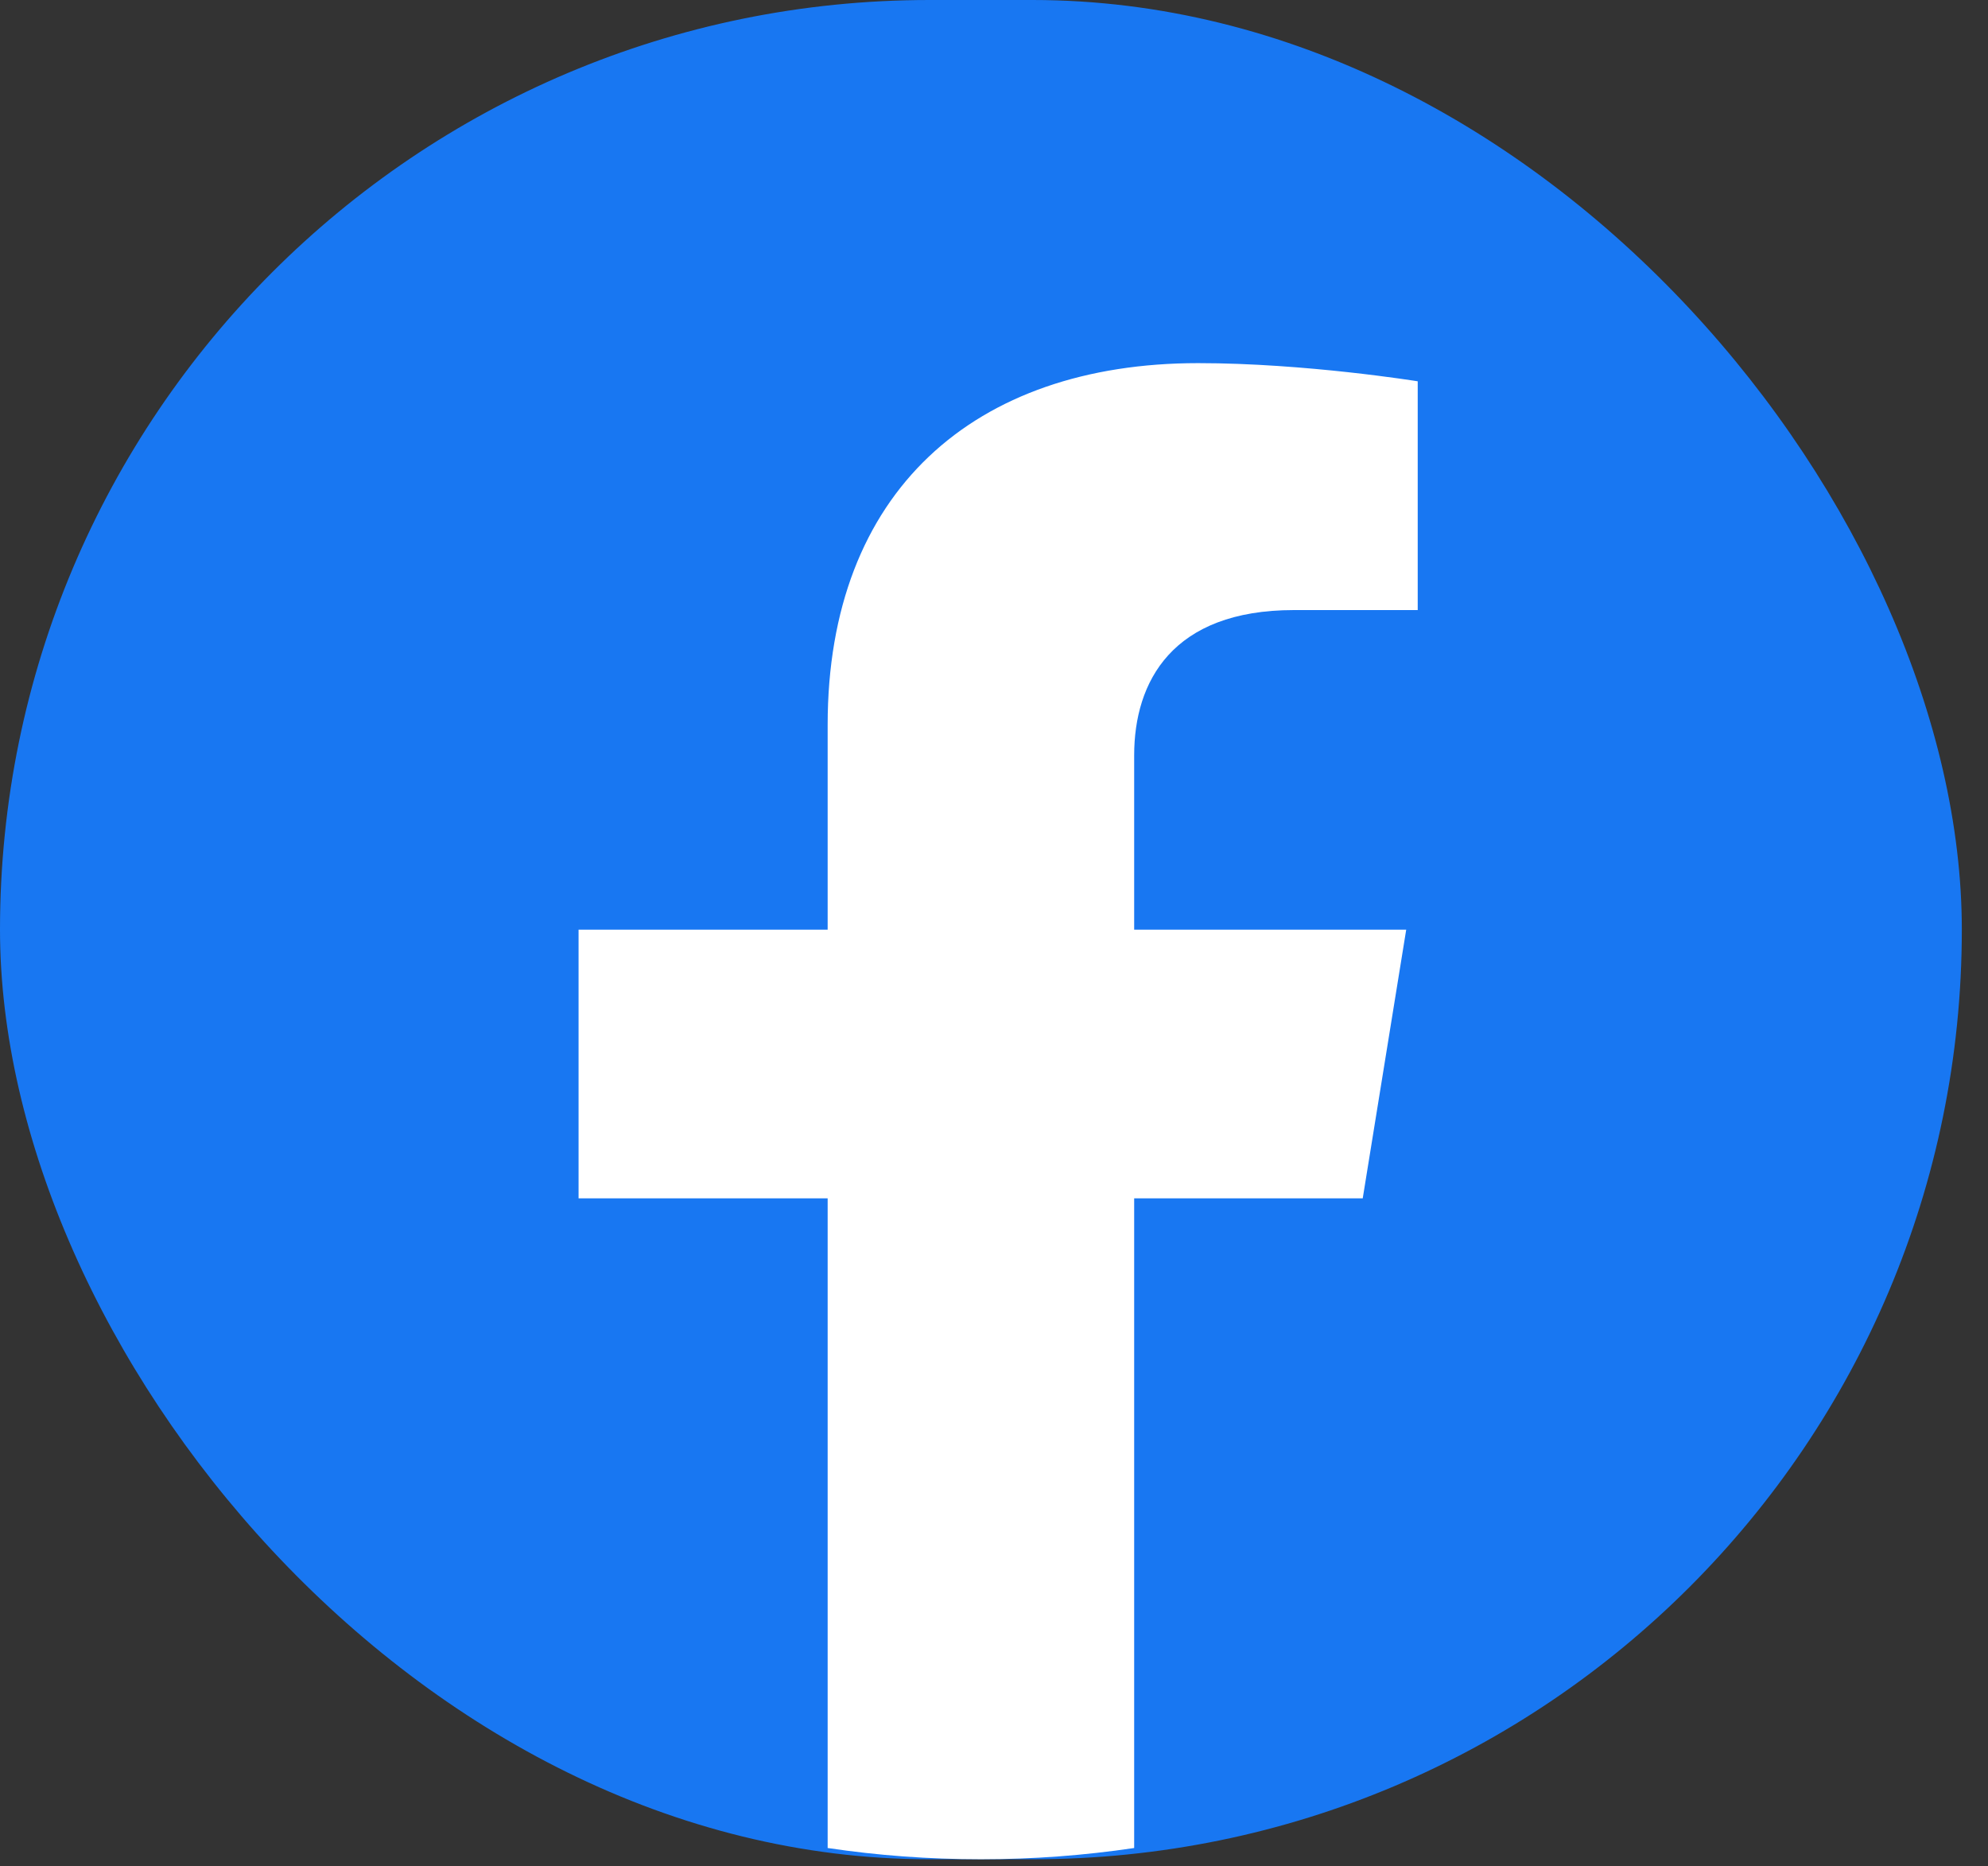 <svg width="65" height="61" viewBox="0 0 65 61" fill="none" xmlns="http://www.w3.org/2000/svg">
<rect x="0" y="0" width="65" height="61" fill="#333333" stroke="none"/>
<g clip-path="url(#clip0_111_170)">
<rect width="64.144" height="60.776" rx="30.388" fill="#1877F2"/>
<path d="M44.556 39.172L45.978 30.388H37.083V24.69C37.083 22.286 38.323 19.942 42.307 19.942H46.354V12.464C46.354 12.464 42.683 11.87 39.175 11.87C31.846 11.87 27.061 16.078 27.061 23.693V30.388H18.917V39.172H27.061V60.408C28.695 60.651 30.368 60.776 32.072 60.776C33.776 60.776 35.448 60.651 37.083 60.408V39.172H44.556Z" fill="white"/>
</g>
<defs>
<clipPath id="clip0_111_170">
<rect width="64.144" height="60.776" rx="30.388" fill="white"/>
</clipPath>
</defs>
</svg>
